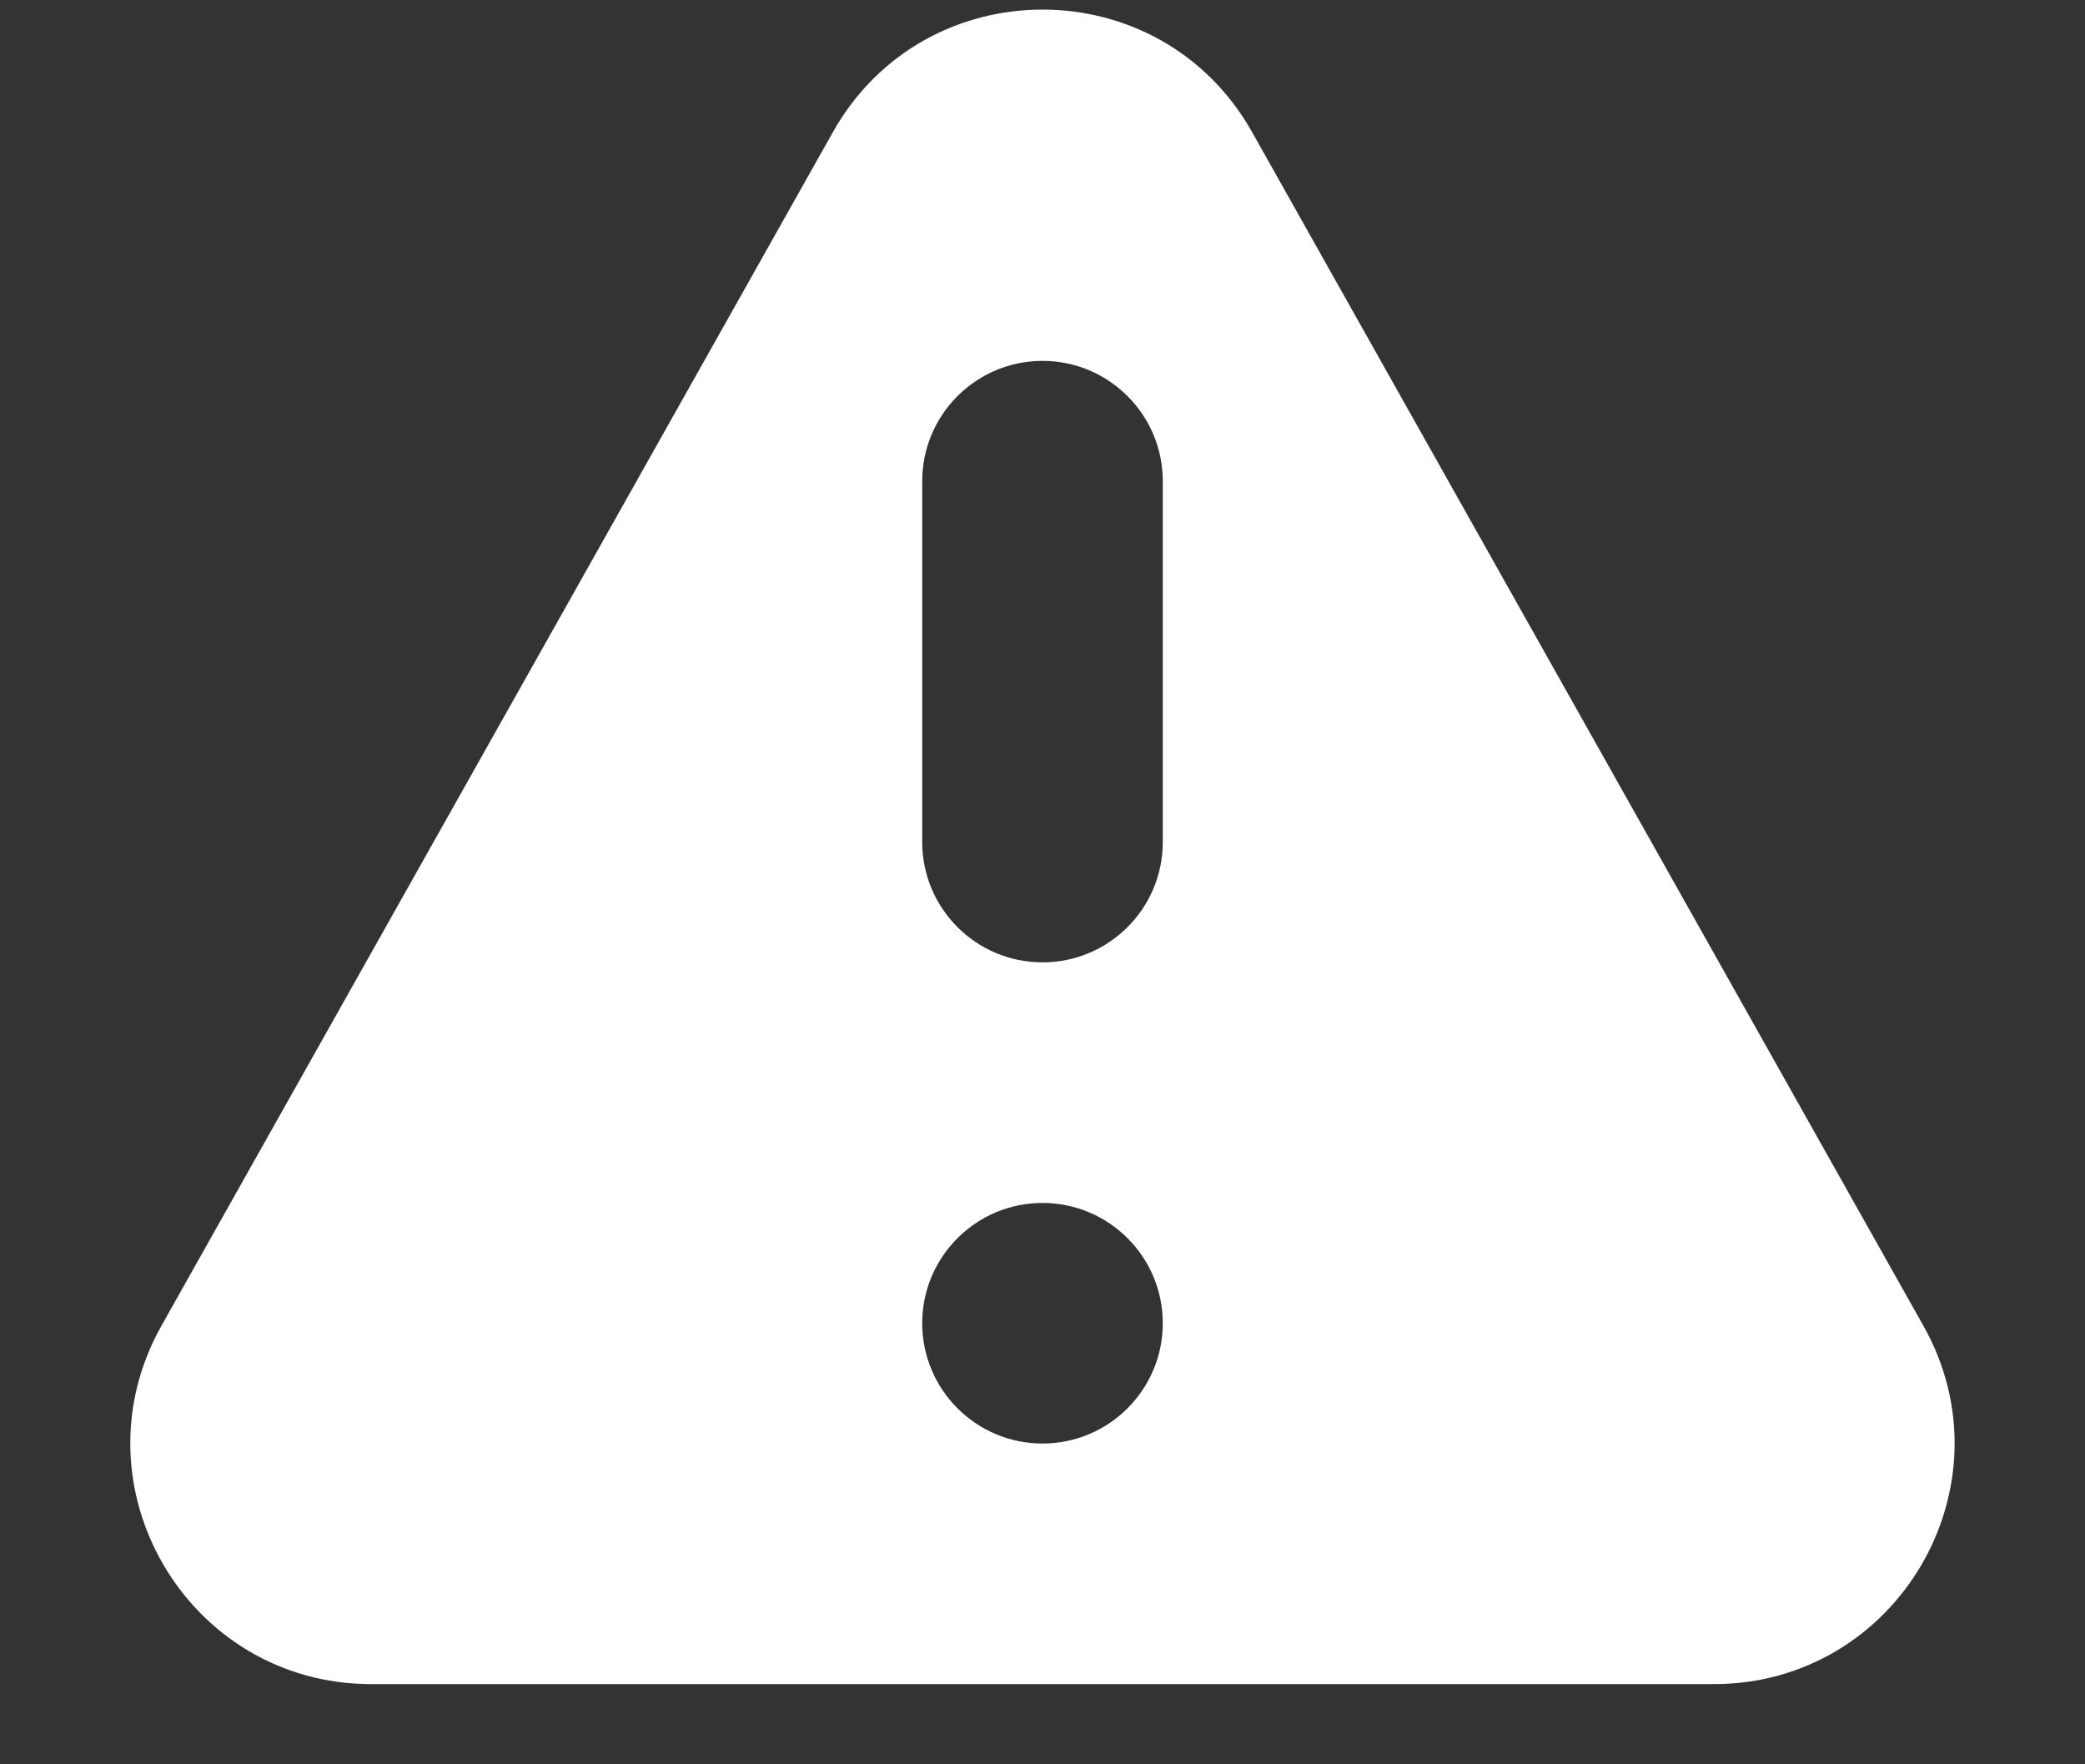 <svg width="13" height="11" viewBox="0 0 13 11" fill="none" xmlns="http://www.w3.org/2000/svg">
<rect x="0" y="0" width="13" height="11" fill="#333333" stroke="none"/>
<path fill-rule="evenodd" clip-rule="evenodd" d="M5.193 0.824C5.766 -0.195 7.234 -0.195 7.807 0.824L11.992 8.265C12.555 9.264 11.832 10.5 10.685 10.5H2.315C1.167 10.5 0.445 9.264 1.007 8.265L5.193 0.824ZM7.25 8.25C7.25 8.664 6.914 9 6.5 9C6.086 9 5.75 8.664 5.75 8.25C5.75 7.836 6.086 7.5 6.5 7.5C6.914 7.5 7.25 7.836 7.25 8.25ZM6.5 2.25C6.086 2.25 5.75 2.586 5.75 3V5.25C5.75 5.664 6.086 6 6.5 6C6.914 6 7.25 5.664 7.25 5.25V3C7.25 2.586 6.914 2.25 6.5 2.25Z" fill="white"/>
</svg>
